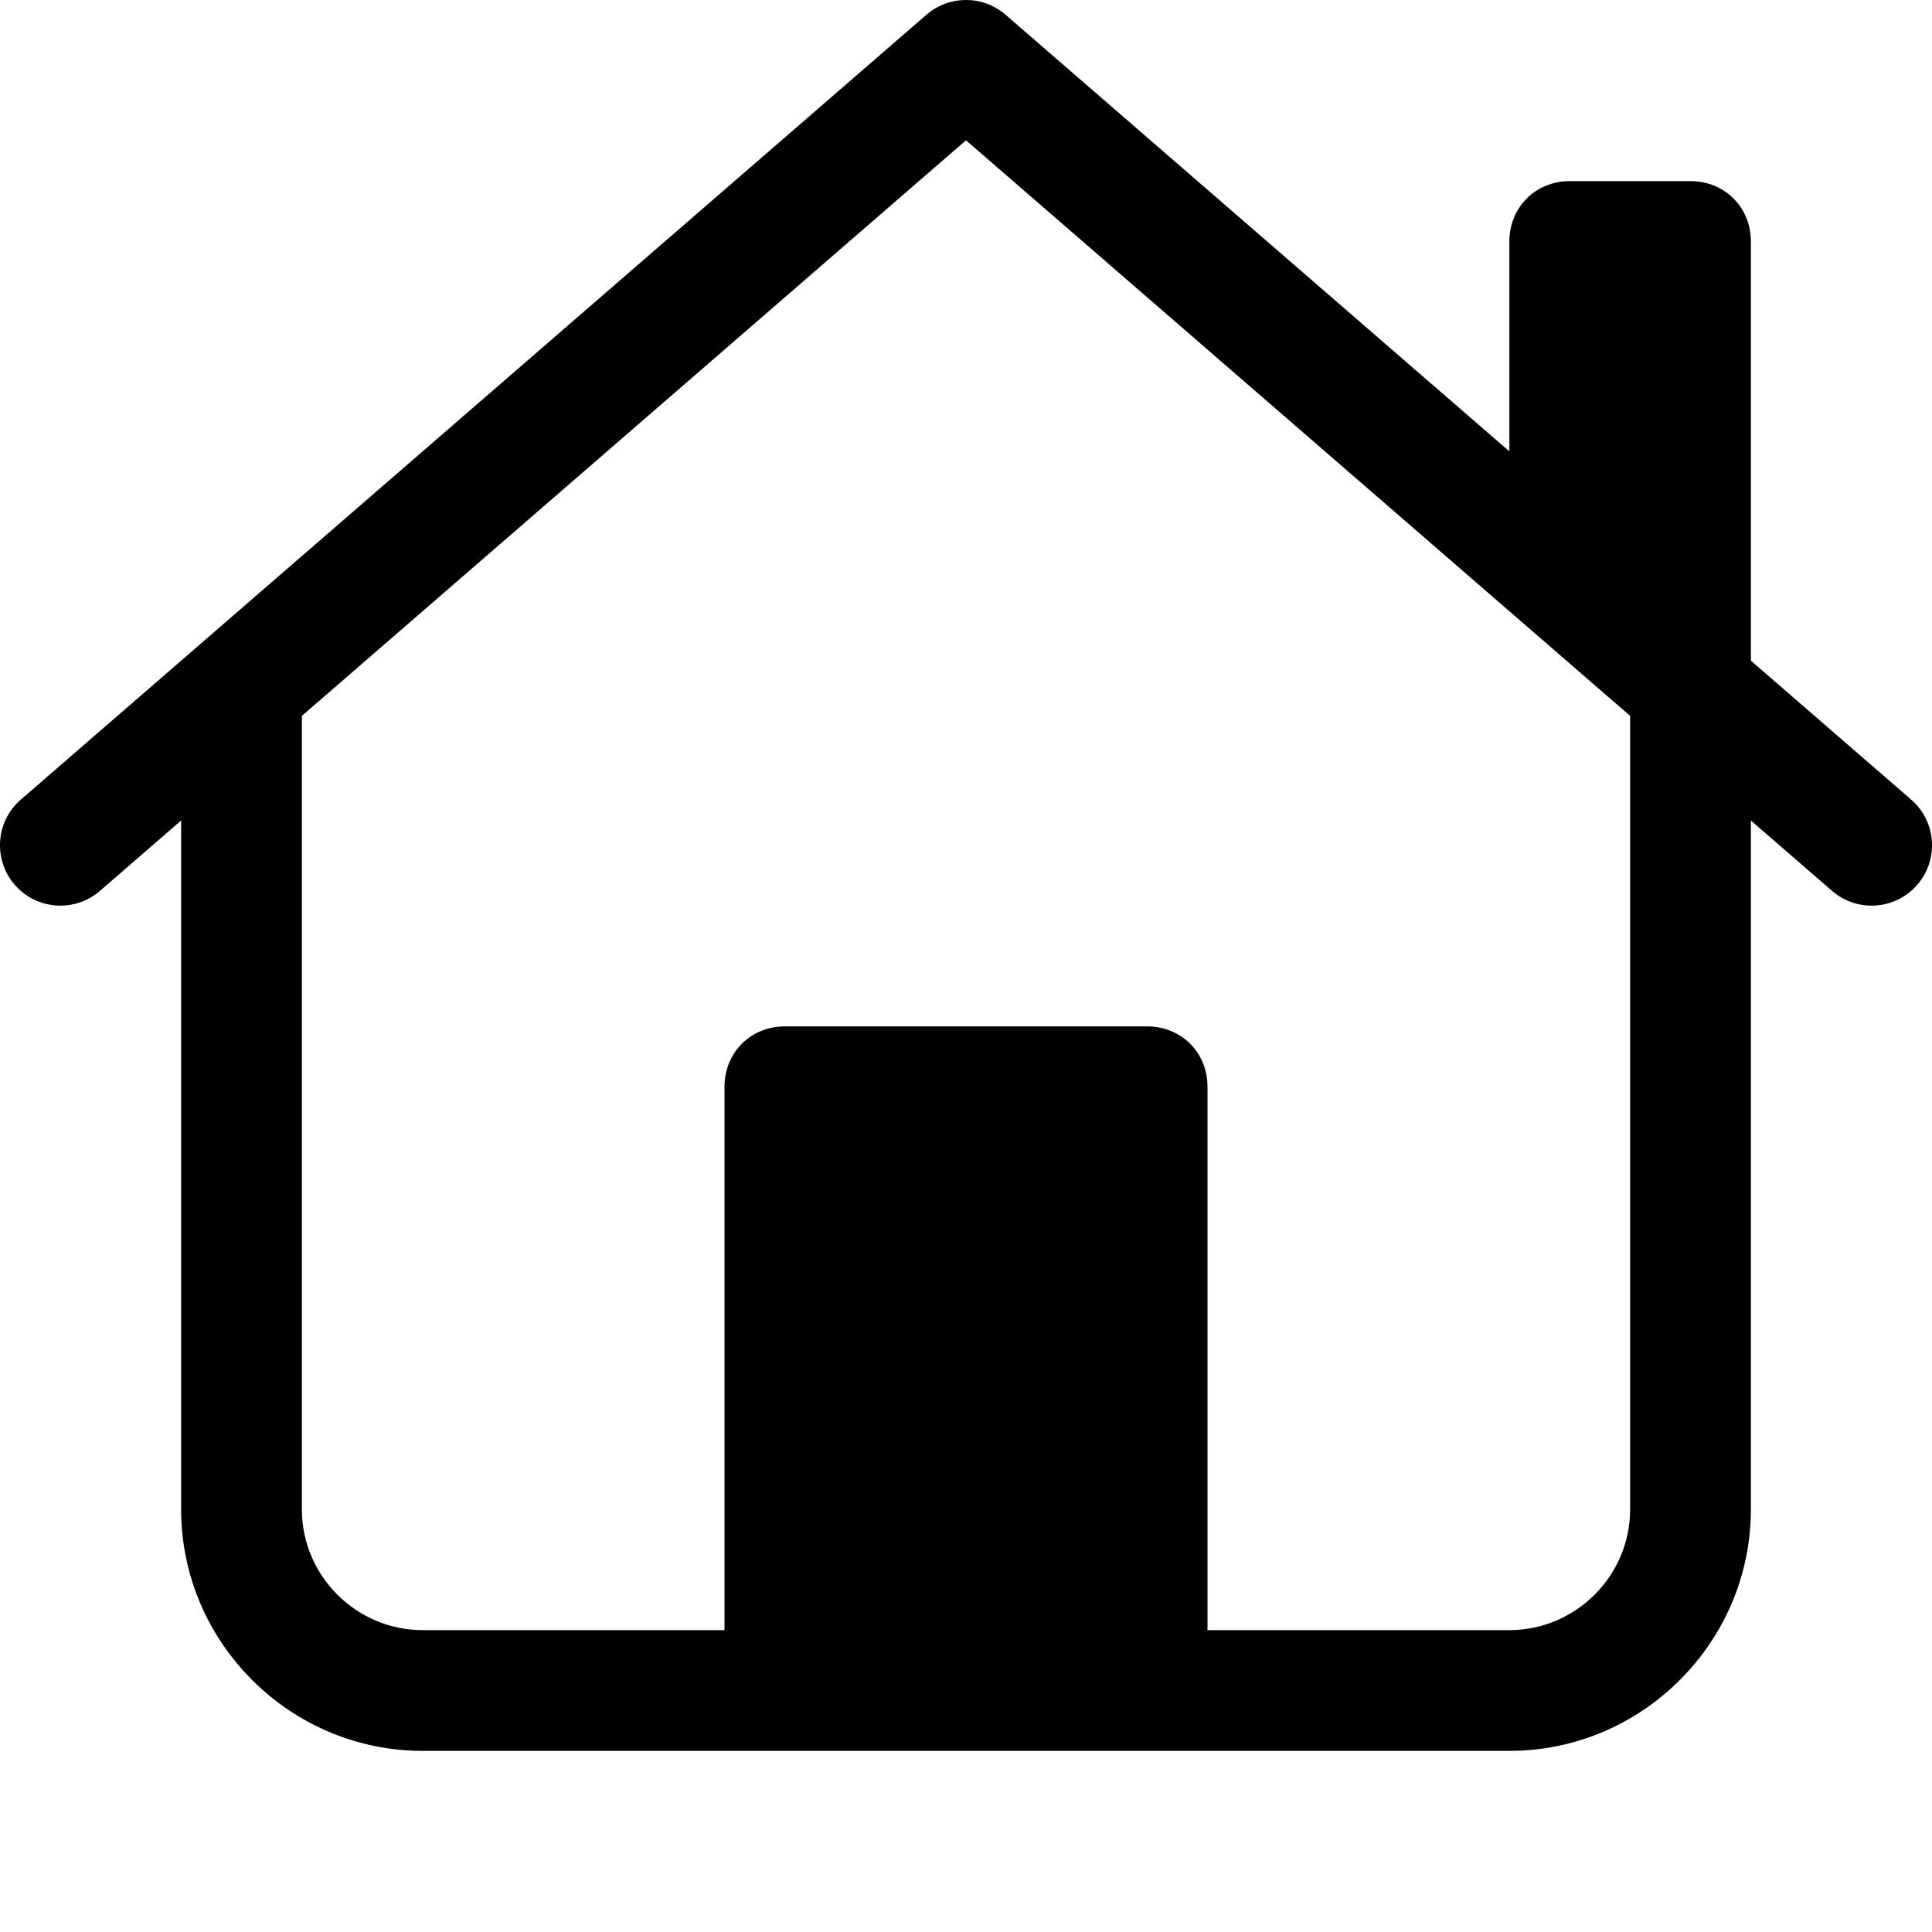<?xml version="1.0" encoding="utf-8"?>
<svg version="1.2" viewBox="0 0 96 96" xmlns="http://www.w3.org/2000/svg">
  <!-- Gust Symbols by Curbai - https://curbaicode.github.io/ License - https://curbaicode.github.io/Gust-Symbols/license/ (Symbols: CC BY SA 4.0, Fonts: SIL OFL 1.1, Code: GNU AGPLv3) Copyright Curbai -->
  <path d="M 49.965 0.732 L 75 22.429 L 75 12 C 75 10.3 76.3 9 78 9 L 84 9 C 85.7 9 87 10.3 87 12 L 87 32.829 L 94.965 39.732 C 96.217 40.817 96.353 42.713 95.268 43.965 C 94.183 45.217 92.287 45.353 91.035 44.268 L 87 40.771 L 87 75 C 87 81.6 81.6 87 75 87 L 21 87 C 14.4 87 9 81.6 9 75 L 9 40.771 L 4.965 44.268 C 3.713 45.353 1.817 45.217 0.732 43.965 C -0.353 42.713 -0.217 40.817 1.035 39.732 L 46.035 0.732 C 47.163 -0.245 48.837 -0.245 49.965 0.732 Z M 48 6.971 L 15 35.571 L 15 75 C 15 78.3 17.7 81 21 81 L 36 81 L 36 54 C 36 52.3 37.3 51 39 51 L 57 51 C 58.7 51 60 52.3 60 54 L 60 81 L 75 81 C 78.3 81 81 78.3 81 75 L 81 35.571 Z"/>
</svg>